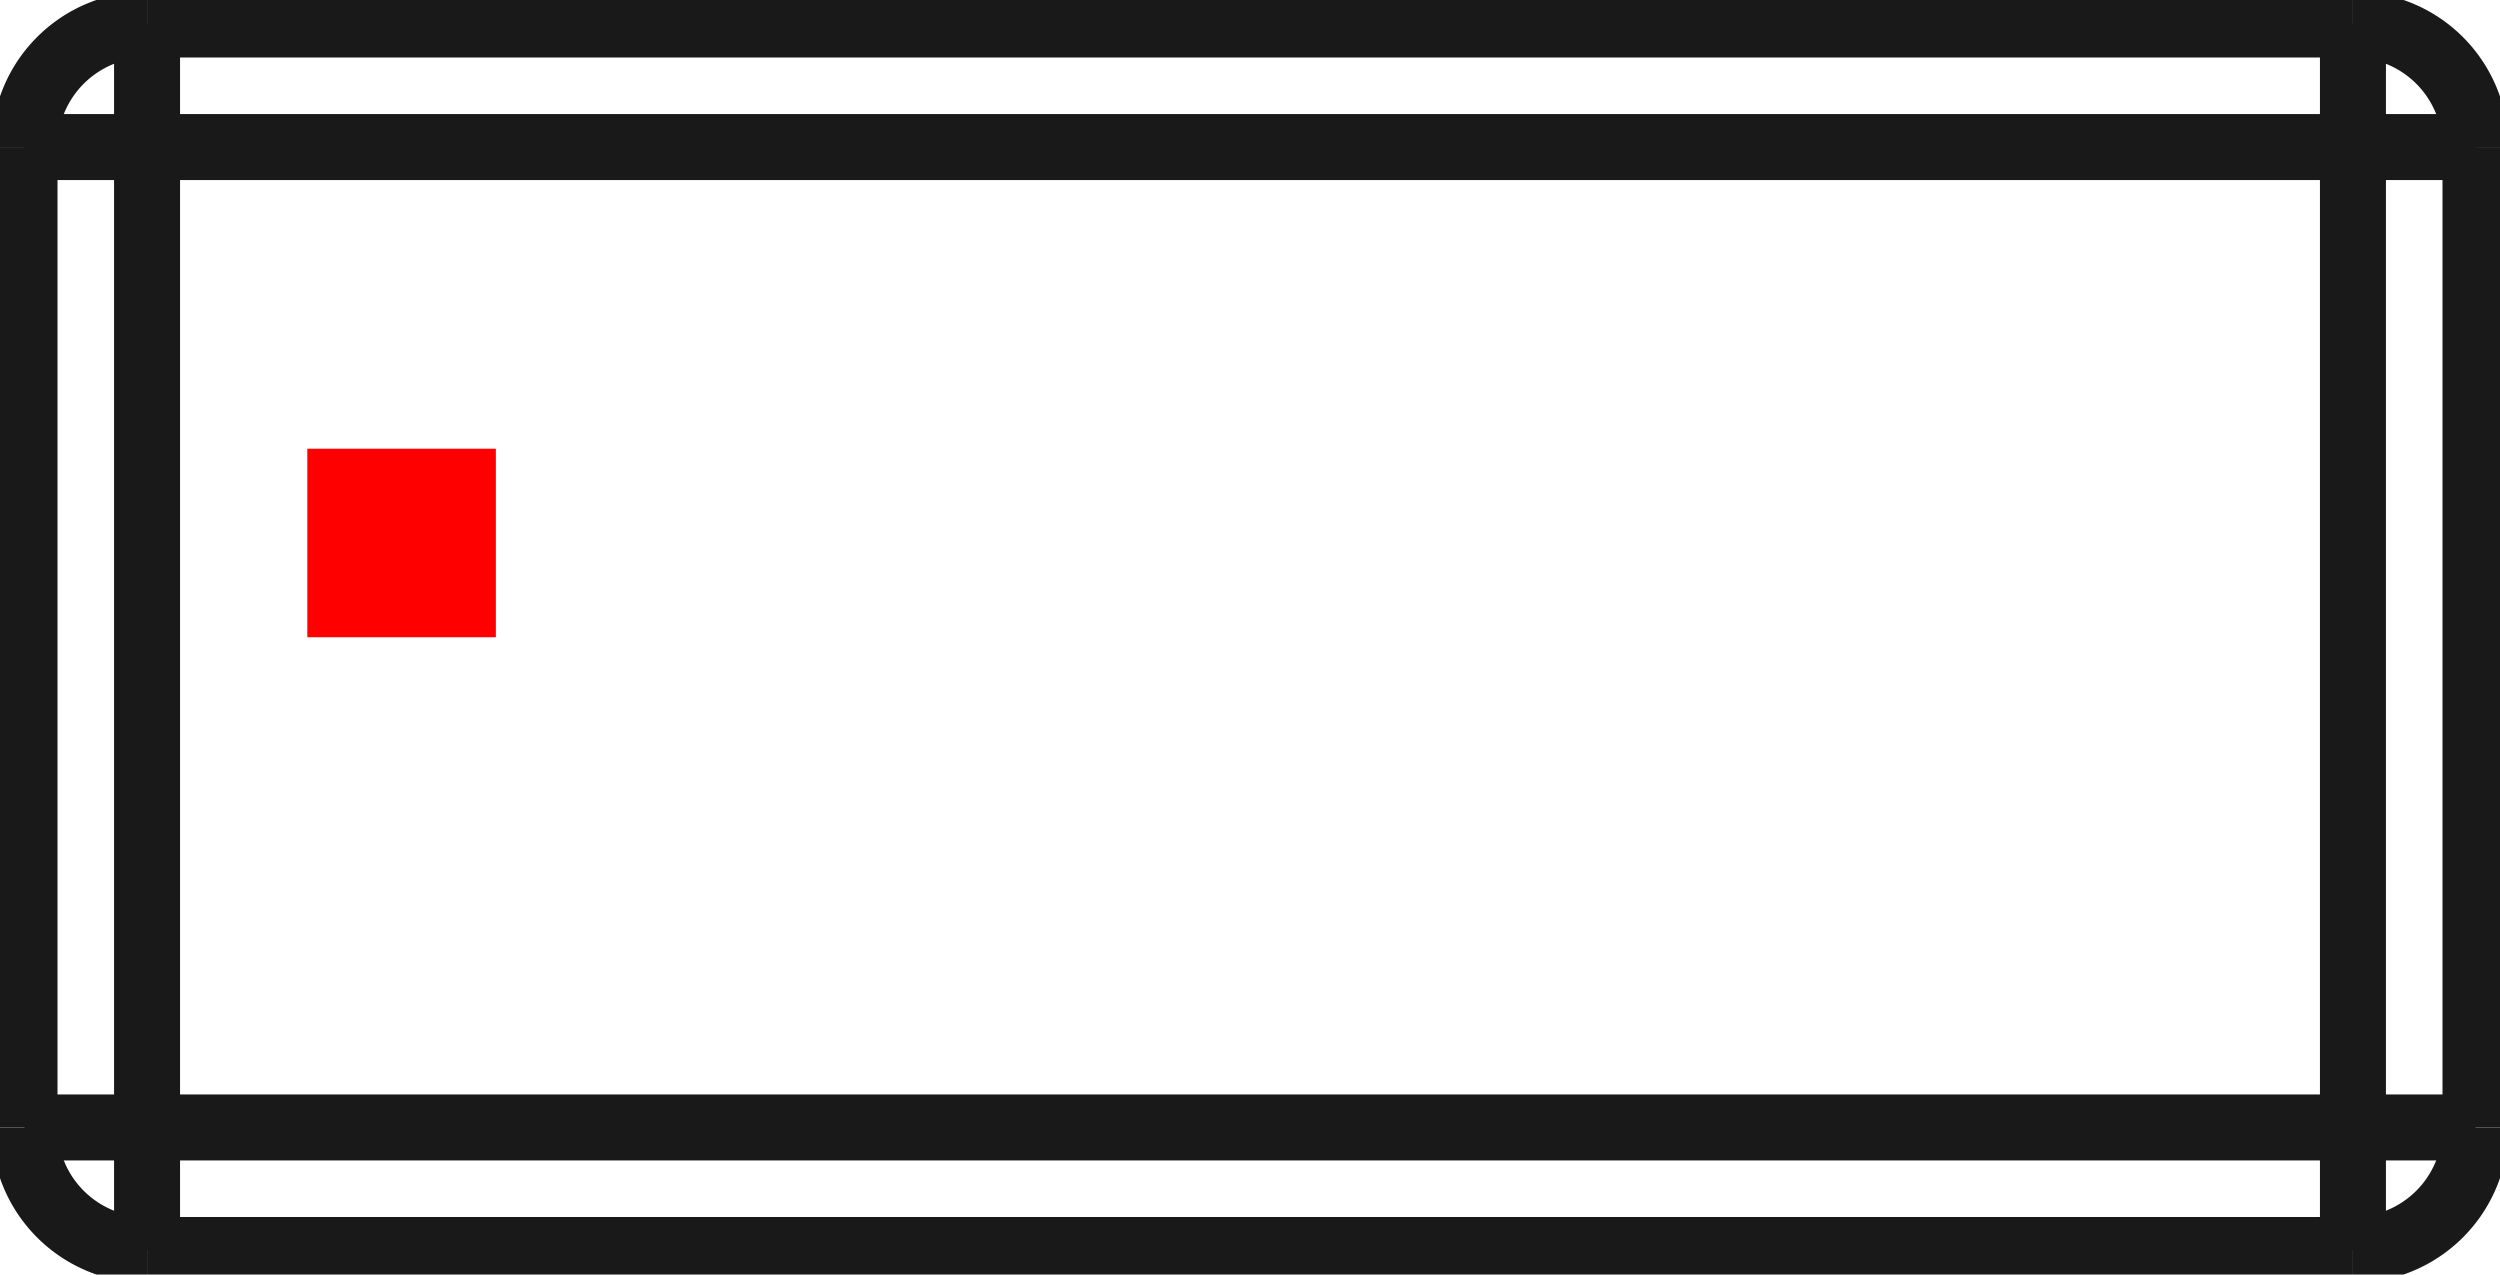 <?xml version="1.0"?>
<!DOCTYPE svg PUBLIC "-//W3C//DTD SVG 1.1//EN" "http://www.w3.org/Graphics/SVG/1.1/DTD/svg11.dtd">
<svg width="13.26mm" height="6.76mm" viewBox="0 0 13.26 6.76" xmlns="http://www.w3.org/2000/svg" version="1.1">
<g id="Shape2DView" transform="translate(1.63,3.38) scale(1,-1)">
<path id="Shape2DView_nwe0000"  d="M -1.5 -2.6 L -1.5 2.6 " stroke="#191919" stroke-width="0.35 px" style="stroke-width:0.35;stroke-miterlimit:4;stroke-dasharray:none;fill:none;fill-opacity:1;fill-rule: evenodd"/>
<path id="Shape2DView_nwe0001"  d="M -0.85 -3.25 A 0.65 0.65 0 0 0 -1.5 -2.6" stroke="#191919" stroke-width="0.35 px" style="stroke-width:0.35;stroke-miterlimit:4;stroke-dasharray:none;fill:none;fill-opacity:1;fill-rule: evenodd"/>
<path id="Shape2DView_nwe0002"  d="M 10.85 -3.25 L -0.85 -3.25 " stroke="#191919" stroke-width="0.35 px" style="stroke-width:0.35;stroke-miterlimit:4;stroke-dasharray:none;fill:none;fill-opacity:1;fill-rule: evenodd"/>
<path id="Shape2DView_nwe0003"  d="M -1.5 2.6 A 0.65 0.65 0 0 0 -0.85 3.25" stroke="#191919" stroke-width="0.35 px" style="stroke-width:0.35;stroke-miterlimit:4;stroke-dasharray:none;fill:none;fill-opacity:1;fill-rule: evenodd"/>
<path id="Shape2DView_nwe0004"  d="M -0.85 3.25 L 10.85 3.25 " stroke="#191919" stroke-width="0.35 px" style="stroke-width:0.35;stroke-miterlimit:4;stroke-dasharray:none;fill:none;fill-opacity:1;fill-rule: evenodd"/>
<path id="Shape2DView_nwe0005"  d="M 11.5 2.6 L 11.5 -2.6 " stroke="#191919" stroke-width="0.35 px" style="stroke-width:0.35;stroke-miterlimit:4;stroke-dasharray:none;fill:none;fill-opacity:1;fill-rule: evenodd"/>
<path id="Shape2DView_nwe0006"  d="M 11.5 -2.6 A 0.65 0.65 0 0 0 10.85 -3.25" stroke="#191919" stroke-width="0.35 px" style="stroke-width:0.35;stroke-miterlimit:4;stroke-dasharray:none;fill:none;fill-opacity:1;fill-rule: evenodd"/>
<path id="Shape2DView_nwe0007"  d="M 10.85 3.25 A 0.65 0.65 0 0 0 11.5 2.6" stroke="#191919" stroke-width="0.35 px" style="stroke-width:0.35;stroke-miterlimit:4;stroke-dasharray:none;fill:none;fill-opacity:1;fill-rule: evenodd"/>
<path id="Shape2DView_nwe0009"  d="M -0.85 -2.6 L -0.85 2.6 " stroke="#191919" stroke-width="0.35 px" style="stroke-width:0.35;stroke-miterlimit:4;stroke-dasharray:none;fill:none;fill-opacity:1;fill-rule: evenodd"/>
<path id="Shape2DView_nwe0010"  d="M -0.85 2.6 L -0.923 2.6 L -0.995 2.6 L -1.065 2.6 L -1.132 2.6 L -1.196 2.6 L -1.255 2.6 L -1.31 2.6 L -1.358 2.6 L -1.4 2.6 L -1.436 2.6 L -1.464 2.6 L -1.484 2.6 L -1.496 2.6 L -1.5 2.6 " stroke="#191919" stroke-width="0.35 px" style="stroke-width:0.35;stroke-miterlimit:4;stroke-dasharray:none;fill:none;fill-opacity:1;fill-rule: evenodd"/>
<path id="Shape2DView_nwe0011"  d="M -0.85 -2.6 L -0.923 -2.6 L -0.995 -2.6 L -1.065 -2.6 L -1.132 -2.6 L -1.196 -2.6 L -1.255 -2.6 L -1.31 -2.6 L -1.358 -2.6 L -1.4 -2.6 L -1.436 -2.6 L -1.464 -2.6 L -1.484 -2.6 L -1.496 -2.6 L -1.5 -2.6 " stroke="#191919" stroke-width="0.35 px" style="stroke-width:0.35;stroke-miterlimit:4;stroke-dasharray:none;fill:none;fill-opacity:1;fill-rule: evenodd"/>
<path id="Shape2DView_nwe0013"  d="M -0.85 -2.6 L -0.85 -2.673 L -0.85 -2.745 L -0.85 -2.815 L -0.85 -2.882 L -0.85 -2.946 L -0.85 -3.005 L -0.85 -3.06 L -0.85 -3.108 L -0.85 -3.15 L -0.85 -3.186 L -0.85 -3.214 L -0.85 -3.234 L -0.85 -3.246 L -0.85 -3.25 " stroke="#191919" stroke-width="0.35 px" style="stroke-width:0.35;stroke-miterlimit:4;stroke-dasharray:none;fill:none;fill-opacity:1;fill-rule: evenodd"/>
<path id="Shape2DView_nwe0014"  d="M 10.85 -2.6 L -0.85 -2.6 " stroke="#191919" stroke-width="0.35 px" style="stroke-width:0.35;stroke-miterlimit:4;stroke-dasharray:none;fill:none;fill-opacity:1;fill-rule: evenodd"/>
<path id="Shape2DView_nwe0015"  d="M 10.85 2.6 L 10.85 -2.6 " stroke="#191919" stroke-width="0.35 px" style="stroke-width:0.35;stroke-miterlimit:4;stroke-dasharray:none;fill:none;fill-opacity:1;fill-rule: evenodd"/>
<path id="Shape2DView_nwe0016"  d="M -0.85 2.6 L 10.85 2.6 " stroke="#191919" stroke-width="0.35 px" style="stroke-width:0.35;stroke-miterlimit:4;stroke-dasharray:none;fill:none;fill-opacity:1;fill-rule: evenodd"/>
<path id="Shape2DView_nwe0017"  d="M -0.85 2.6 L -0.85 2.673 L -0.85 2.745 L -0.85 2.815 L -0.85 2.882 L -0.85 2.946 L -0.85 3.005 L -0.85 3.06 L -0.85 3.108 L -0.85 3.15 L -0.85 3.186 L -0.85 3.214 L -0.85 3.234 L -0.85 3.246 L -0.85 3.25 " stroke="#191919" stroke-width="0.35 px" style="stroke-width:0.35;stroke-miterlimit:4;stroke-dasharray:none;fill:none;fill-opacity:1;fill-rule: evenodd"/>
<path id="Shape2DView_nwe0020"  d="M 10.85 -2.6 L 10.85 -2.673 L 10.85 -2.745 L 10.85 -2.815 L 10.85 -2.882 L 10.85 -2.946 L 10.85 -3.005 L 10.85 -3.06 L 10.85 -3.108 L 10.85 -3.15 L 10.85 -3.186 L 10.85 -3.214 L 10.85 -3.234 L 10.85 -3.246 L 10.85 -3.25 " stroke="#191919" stroke-width="0.35 px" style="stroke-width:0.35;stroke-miterlimit:4;stroke-dasharray:none;fill:none;fill-opacity:1;fill-rule: evenodd"/>
<path id="Shape2DView_nwe0021"  d="M 10.85 -2.6 L 10.923 -2.6 L 10.995 -2.6 L 11.065 -2.6 L 11.132 -2.6 L 11.196 -2.6 L 11.255 -2.6 L 11.31 -2.6 L 11.358 -2.6 L 11.4 -2.6 L 11.436 -2.6 L 11.464 -2.6 L 11.484 -2.6 L 11.496 -2.6 L 11.5 -2.6 " stroke="#191919" stroke-width="0.35 px" style="stroke-width:0.35;stroke-miterlimit:4;stroke-dasharray:none;fill:none;fill-opacity:1;fill-rule: evenodd"/>
<path id="Shape2DView_nwe0022"  d="M 10.85 2.6 L 10.923 2.6 L 10.995 2.6 L 11.065 2.6 L 11.132 2.6 L 11.196 2.6 L 11.255 2.6 L 11.31 2.6 L 11.358 2.6 L 11.4 2.6 L 11.436 2.6 L 11.464 2.6 L 11.484 2.6 L 11.496 2.6 L 11.5 2.6 " stroke="#191919" stroke-width="0.35 px" style="stroke-width:0.35;stroke-miterlimit:4;stroke-dasharray:none;fill:none;fill-opacity:1;fill-rule: evenodd"/>
<path id="Shape2DView_nwe0023"  d="M 10.85 2.6 L 10.85 2.673 L 10.85 2.745 L 10.85 2.815 L 10.85 2.882 L 10.85 2.946 L 10.85 3.005 L 10.85 3.06 L 10.85 3.108 L 10.85 3.15 L 10.85 3.186 L 10.85 3.214 L 10.85 3.234 L 10.85 3.246 L 10.85 3.25 " stroke="#191919" stroke-width="0.35 px" style="stroke-width:0.35;stroke-miterlimit:4;stroke-dasharray:none;fill:none;fill-opacity:1;fill-rule: evenodd"/>
<title>b'Shape2DView'</title>
</g>
<g id="Rectangle" transform="translate(1.63,3.38) scale(1,-1)">
<rect fill="#ff0000" id="origin" width="1" height="1" x="0" y="0" />
<title>b'Rectangle'</title>
</g>
</svg>